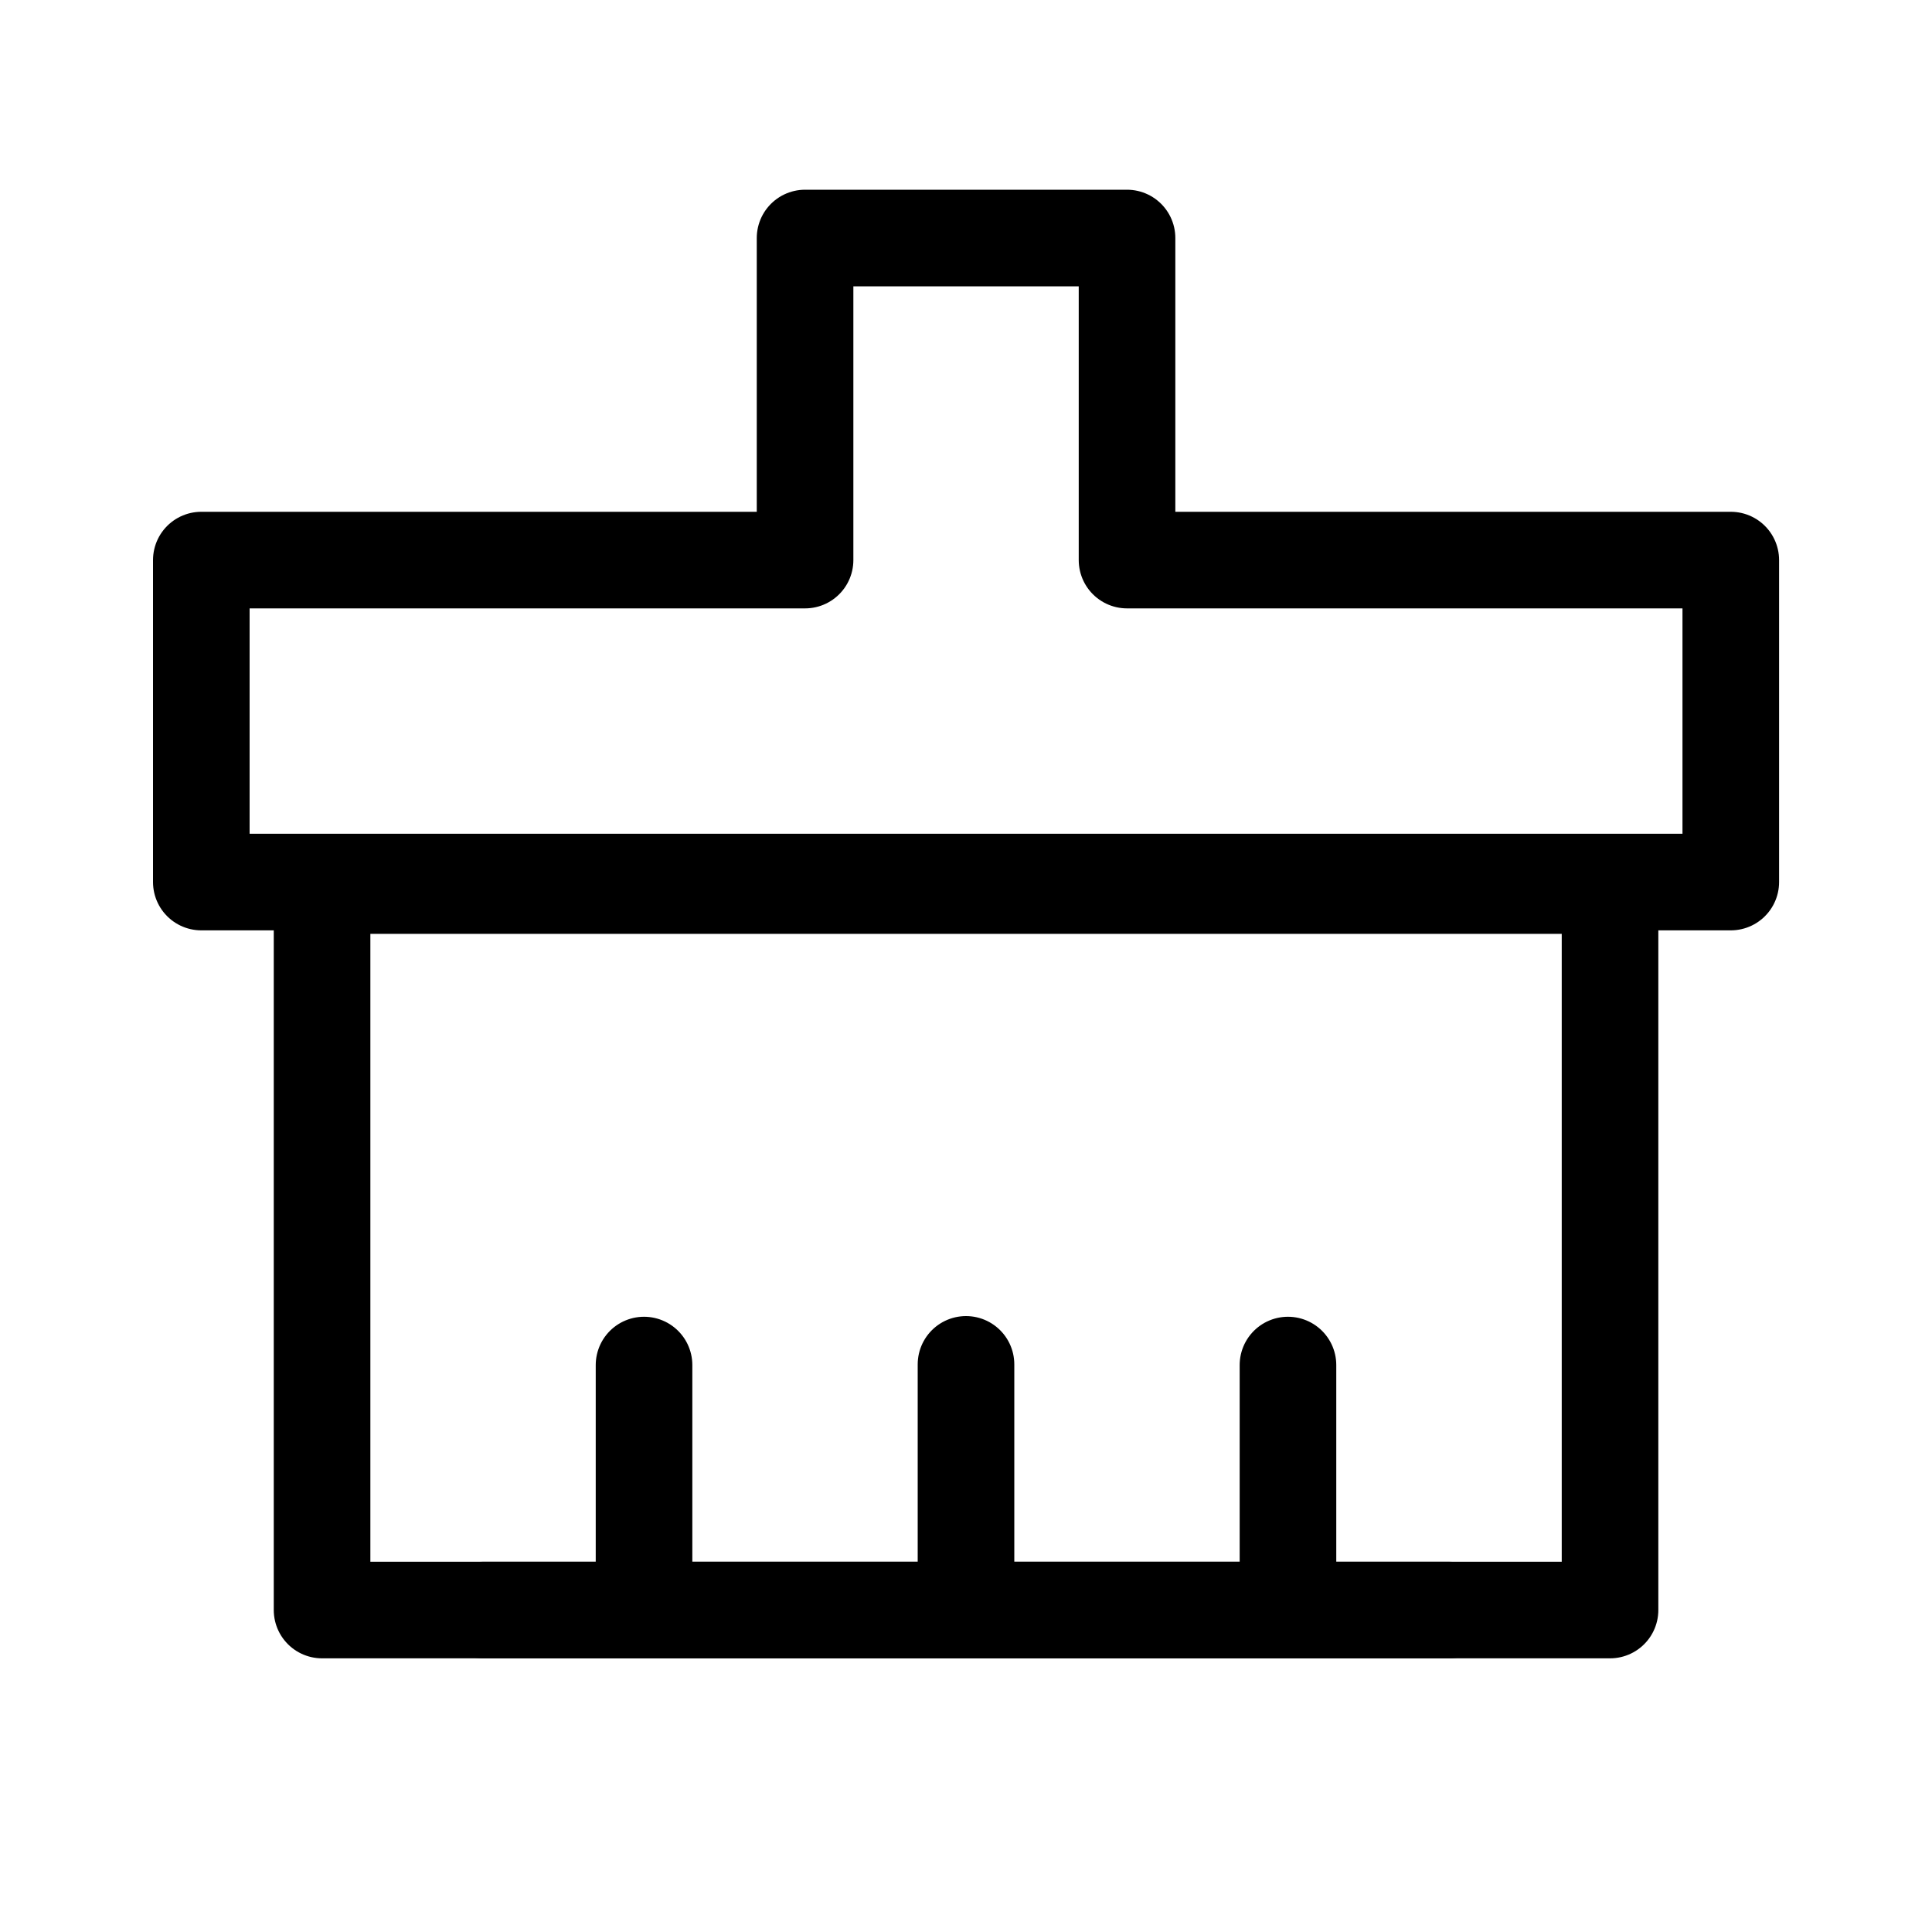 <svg width="20" height="20" viewBox="0 0 20 20" fill="none" xmlns="http://www.w3.org/2000/svg">
<path d="M8.334 2.464H11.667V5.798H17.917V9.131H2.084V5.798H8.334V2.464Z" stroke="black" stroke-linecap="round" stroke-linejoin="round"/>
<path d="M3.334 16.667H16.667V9.167H3.334V16.667Z" stroke="black" stroke-linejoin="round"/>
<path d="M6.667 16.624V14.131M10 16.624V14.124M13.333 16.624V14.131M5 16.667H15" stroke="black" stroke-linecap="round" stroke-linejoin="round"/>
</svg>
